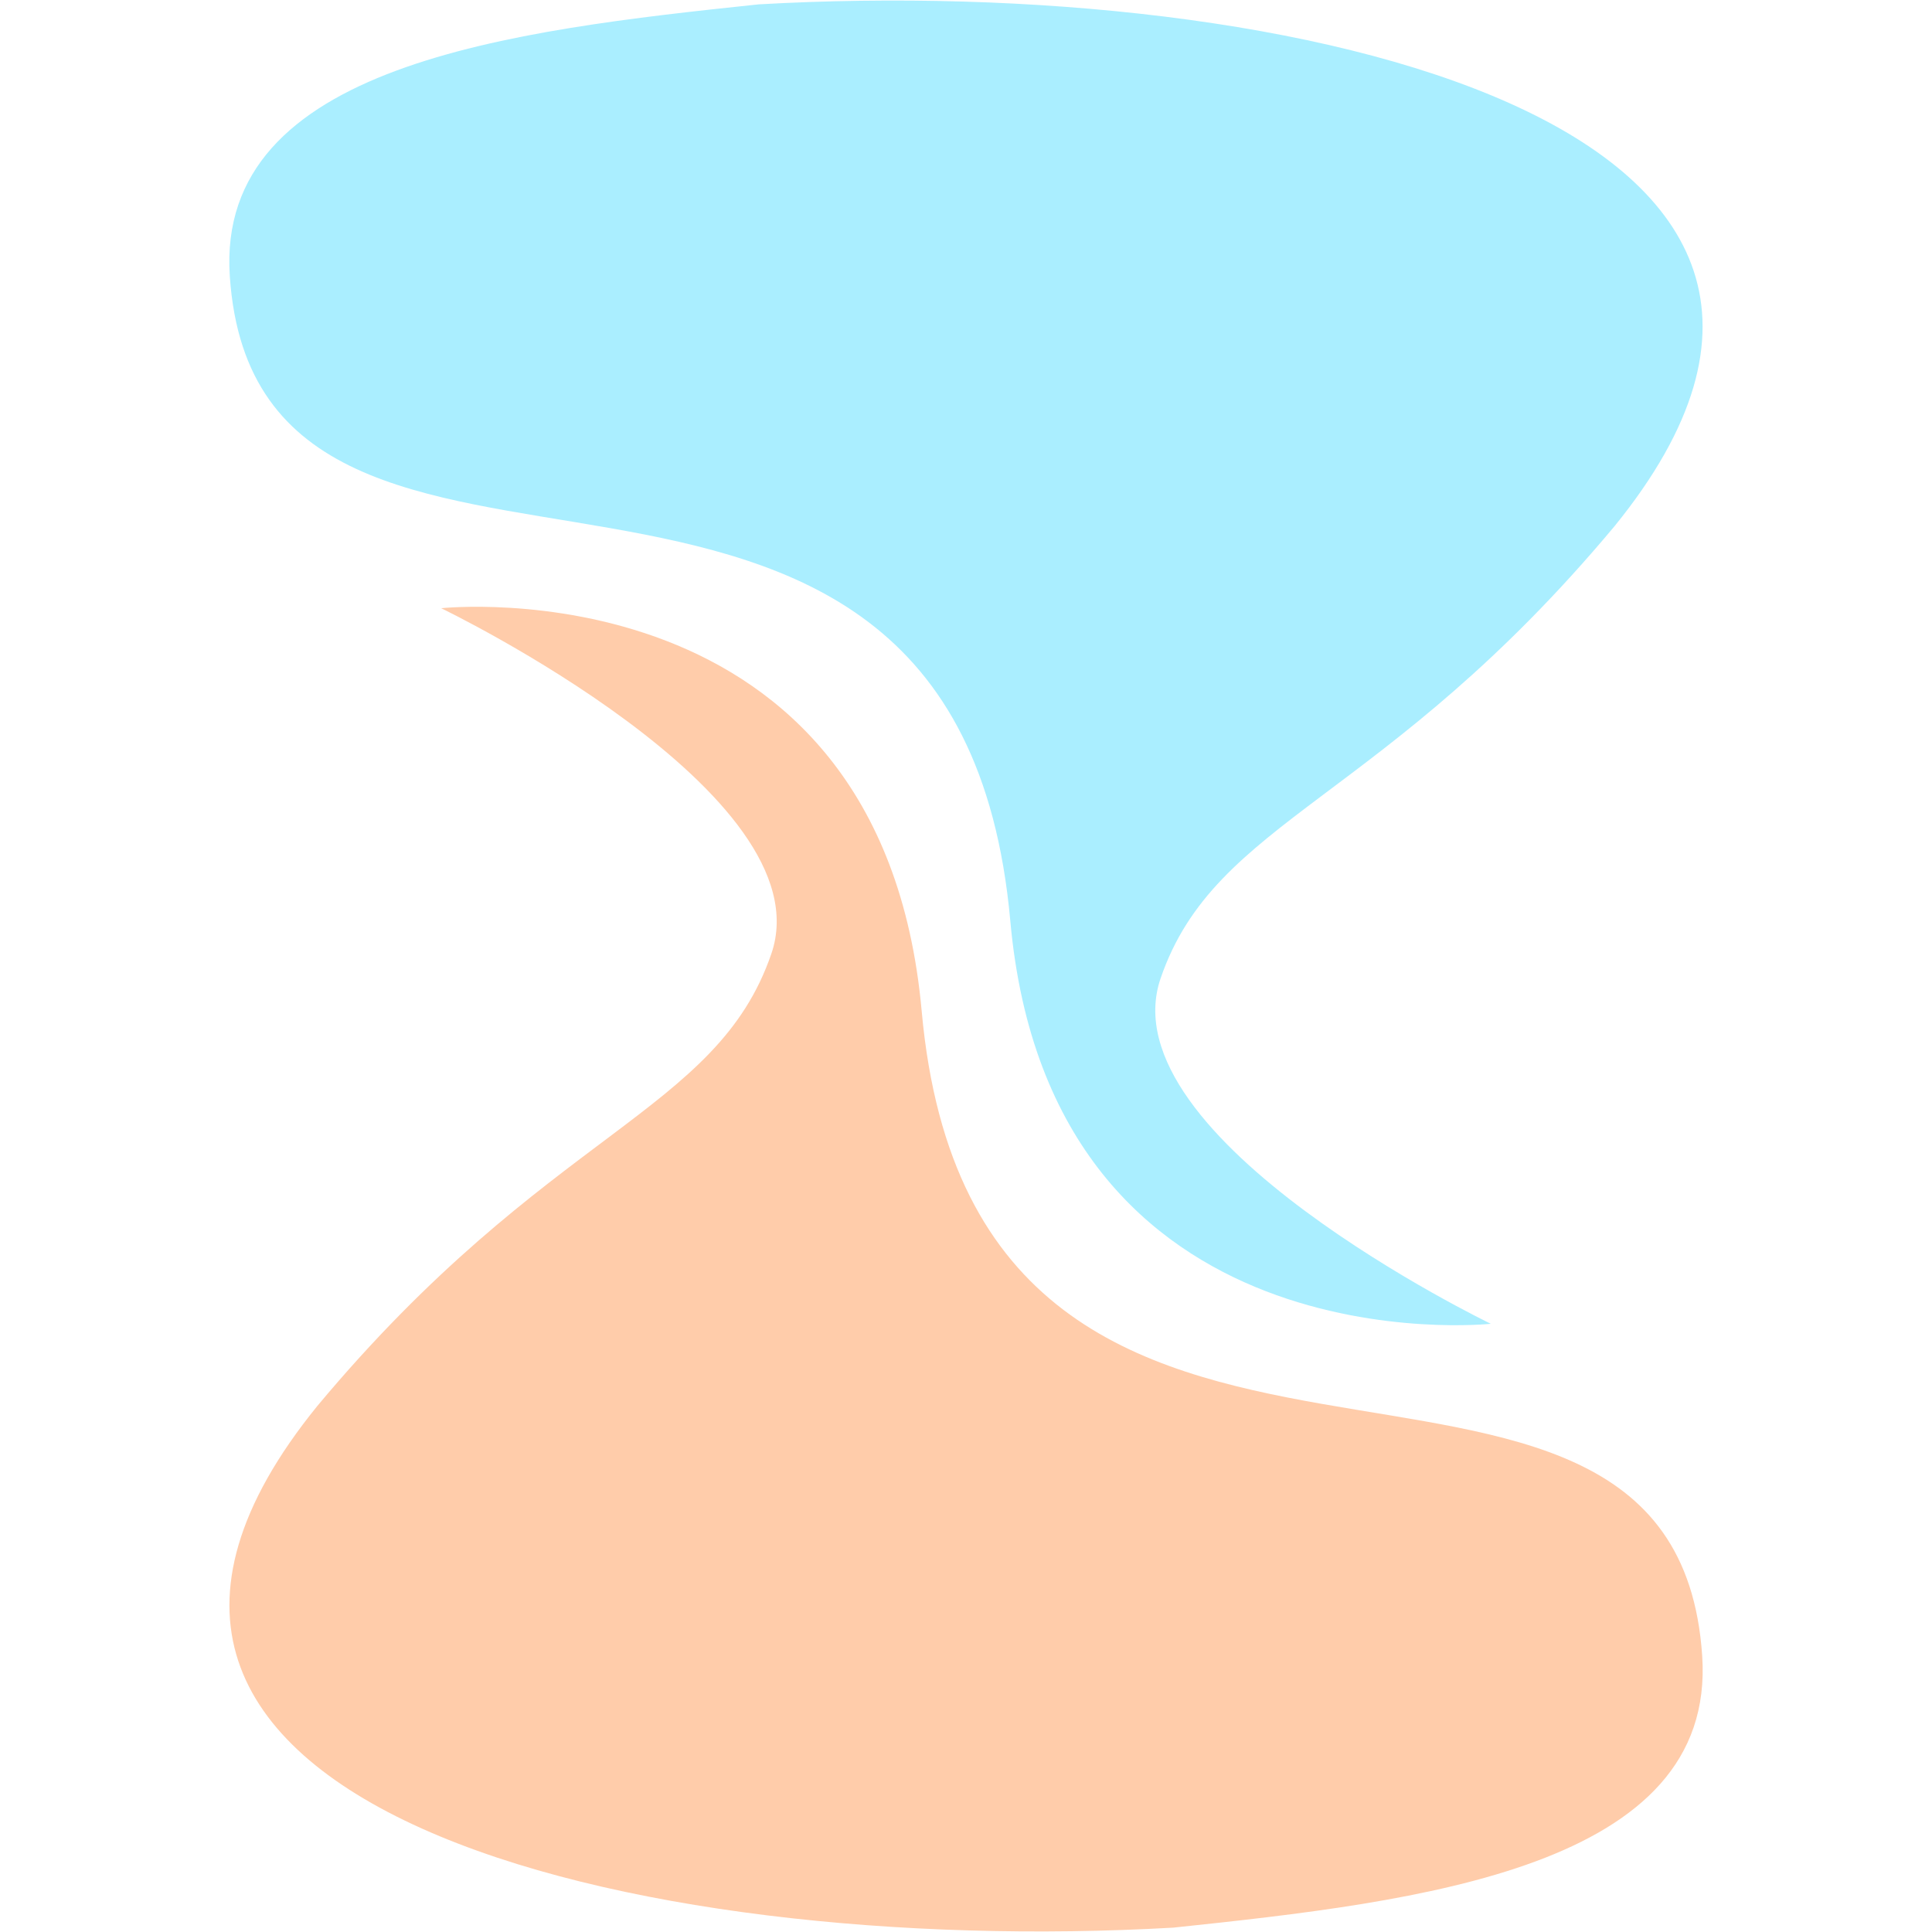 <?xml version="1.0" encoding="UTF-8" standalone="no"?>
<!-- Created with Inkscape (http://www.inkscape.org/) -->

<svg
   xmlns:dc="http://purl.org/dc/elements/1.1/"
   xmlns:cc="http://creativecommons.org/ns#"
   xmlns:rdf="http://www.w3.org/1999/02/22-rdf-syntax-ns#"
   xmlns:svg="http://www.w3.org/2000/svg"
   xmlns="http://www.w3.org/2000/svg"
   xmlns:xlink="http://www.w3.org/1999/xlink"
   xmlns:sodipodi="http://sodipodi.sourceforge.net/DTD/sodipodi-0.dtd"
   xmlns:inkscape="http://www.inkscape.org/namespaces/inkscape"
   width="256"
   height="256"
   id="svg2"
   version="1.1"
   inkscape:version="0.48.4 r9939"
   sodipodi:docname="New document 1">
  <defs
     id="defs4">
    <path
       style="stroke:none"
       d="m -60.007,262.314 c 73.625,0.533 160.346,26.895 112.326,78.787 -33.99,35.775 -57.048,36.386 -65.967,57.769 -8.919,21.384 42.071,50.105 42.071,50.105 0,0 -60.51,2.607 -62.108,-59.243 -2.16,-83.614 -100.806,-37.212 -100.969,-94.934 -0.082,-29.017 40.627,-31.099 74.646,-32.485 z"
       id="path2985"
       inkscape:connector-curvature="0"
       sodipodi:nodetypes="cczcssc" />
  </defs>
  <sodipodi:namedview
     id="base"
     pagecolor="#ffffff"
     bordercolor="#666666"
     borderopacity="1.0"
     inkscape:pageopacity="0.0"
     inkscape:pageshadow="2"
     inkscape:zoom="1.4142136"
     inkscape:cx="136.12609"
     inkscape:cy="113.57922"
     inkscape:document-units="px"
     inkscape:current-layer="layer1"
     showgrid="false"
     fit-margin-top="0"
     fit-margin-left="0"
     fit-margin-right="0"
     fit-margin-bottom="0"
     inkscape:window-width="1680"
     inkscape:window-height="998"
     inkscape:window-x="0"
     inkscape:window-y="0"
     inkscape:window-maximized="1" />
  <g
     inkscape:label="Layer 1"
     inkscape:groupmode="layer"
     id="layer1"
     transform="translate(-261.825,-271.929)">
    <use
       x="0"
       y="0"
       xlink:href="#path2985"
       id="use2989"
       transform="matrix(-0.966,0.062,-0.062,-0.966,375.577,784.468)"
       width="744.094"
       height="1052.362"
       style="fill:#ffccaa" />
    <use
       x="0"
       y="0"
       xlink:href="#path2985"
       id="use2991"
       transform="matrix(0.966,-0.062,0.062,0.966,404.072,15.39)"
       width="744.094"
       height="1052.362"
       style="fill:#aaeeff" />
  </g>
</svg>
